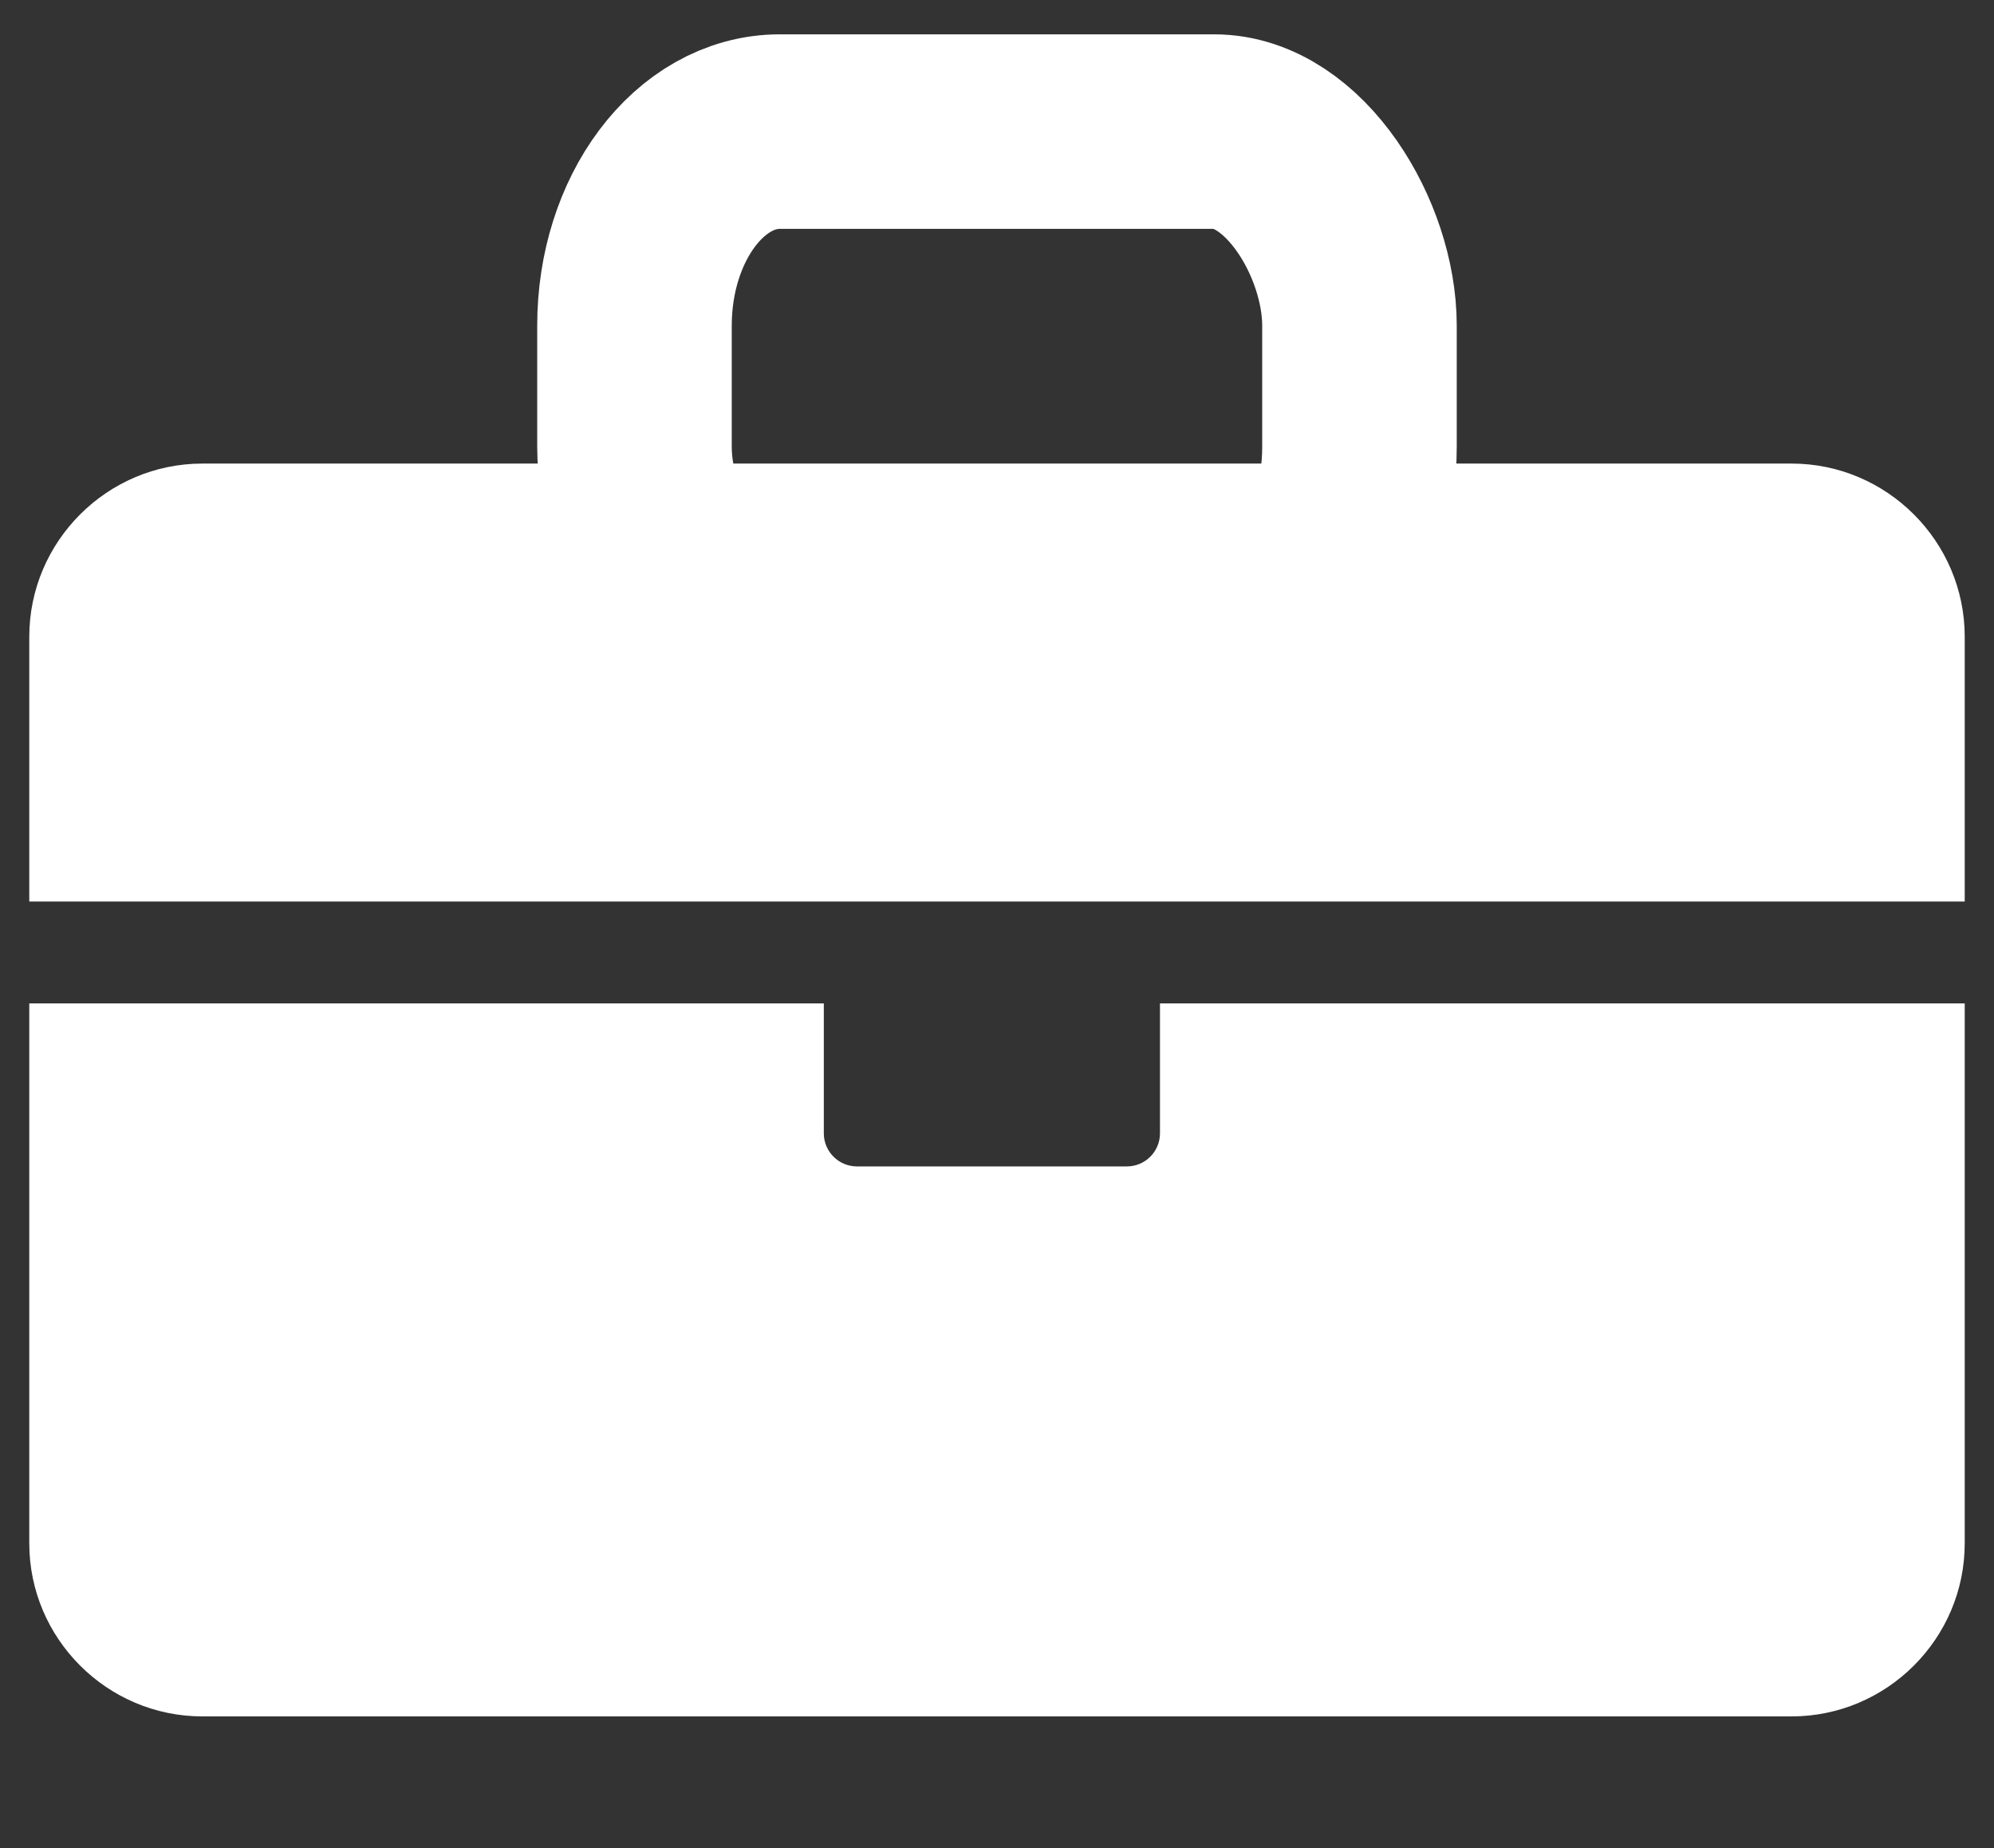 <?xml version="1.0" encoding="UTF-8"?>
<!DOCTYPE svg PUBLIC "-//W3C//DTD SVG 1.1//EN" "http://www.w3.org/Graphics/SVG/1.1/DTD/svg11.dtd">
<!-- Creator: CorelDRAW X8 -->
<svg xmlns="http://www.w3.org/2000/svg" xml:space="preserve" width="41px" height="38px" version="1.1" style="shape-rendering:geometricPrecision; text-rendering:geometricPrecision; image-rendering:optimizeQuality; fill-rule:evenodd; clip-rule:evenodd"
viewBox="0 0 41000 38000"
 xmlns:xlink="http://www.w3.org/1999/xlink">
 <rect x="0" y="0" width="41000" height="38000" fill="#333333" stroke="none"/>
 <defs>
  <style type="text/css">
   <![CDATA[
    .str0 {stroke:white;stroke-width:4000.15}
    .fil1 {fill:none}
    .fil0 {fill:white}
   ]]>
  </style>
 </defs>
 <g id="Слой_x0020_1">
  <g id="_576846595680">
   <path class="fil0" d="M4162 9532l32675 0c1960,0 3561,1601 3561,3561l0 5444 -39796 0 0 -5444c0,-1960 1601,-3561 3560,-3561z"/>
   <path class="fil0" d="M40398 20632l0 11102c0,1959 -1601,3559 -3561,3559l-32675 0c-1959,0 -3560,-1600 -3560,-3559l0 -11102 16337 0 0 2673c0,373 306,679 681,679l5551 0c375,0 680,-306 680,-679l0 -2673 16547 0z"/>
   <rect class="fil1 str0" x="13046" y="2706" width="14907" height="10473" rx="2989" ry="3990"/>
  </g>
 </g>
</svg>
